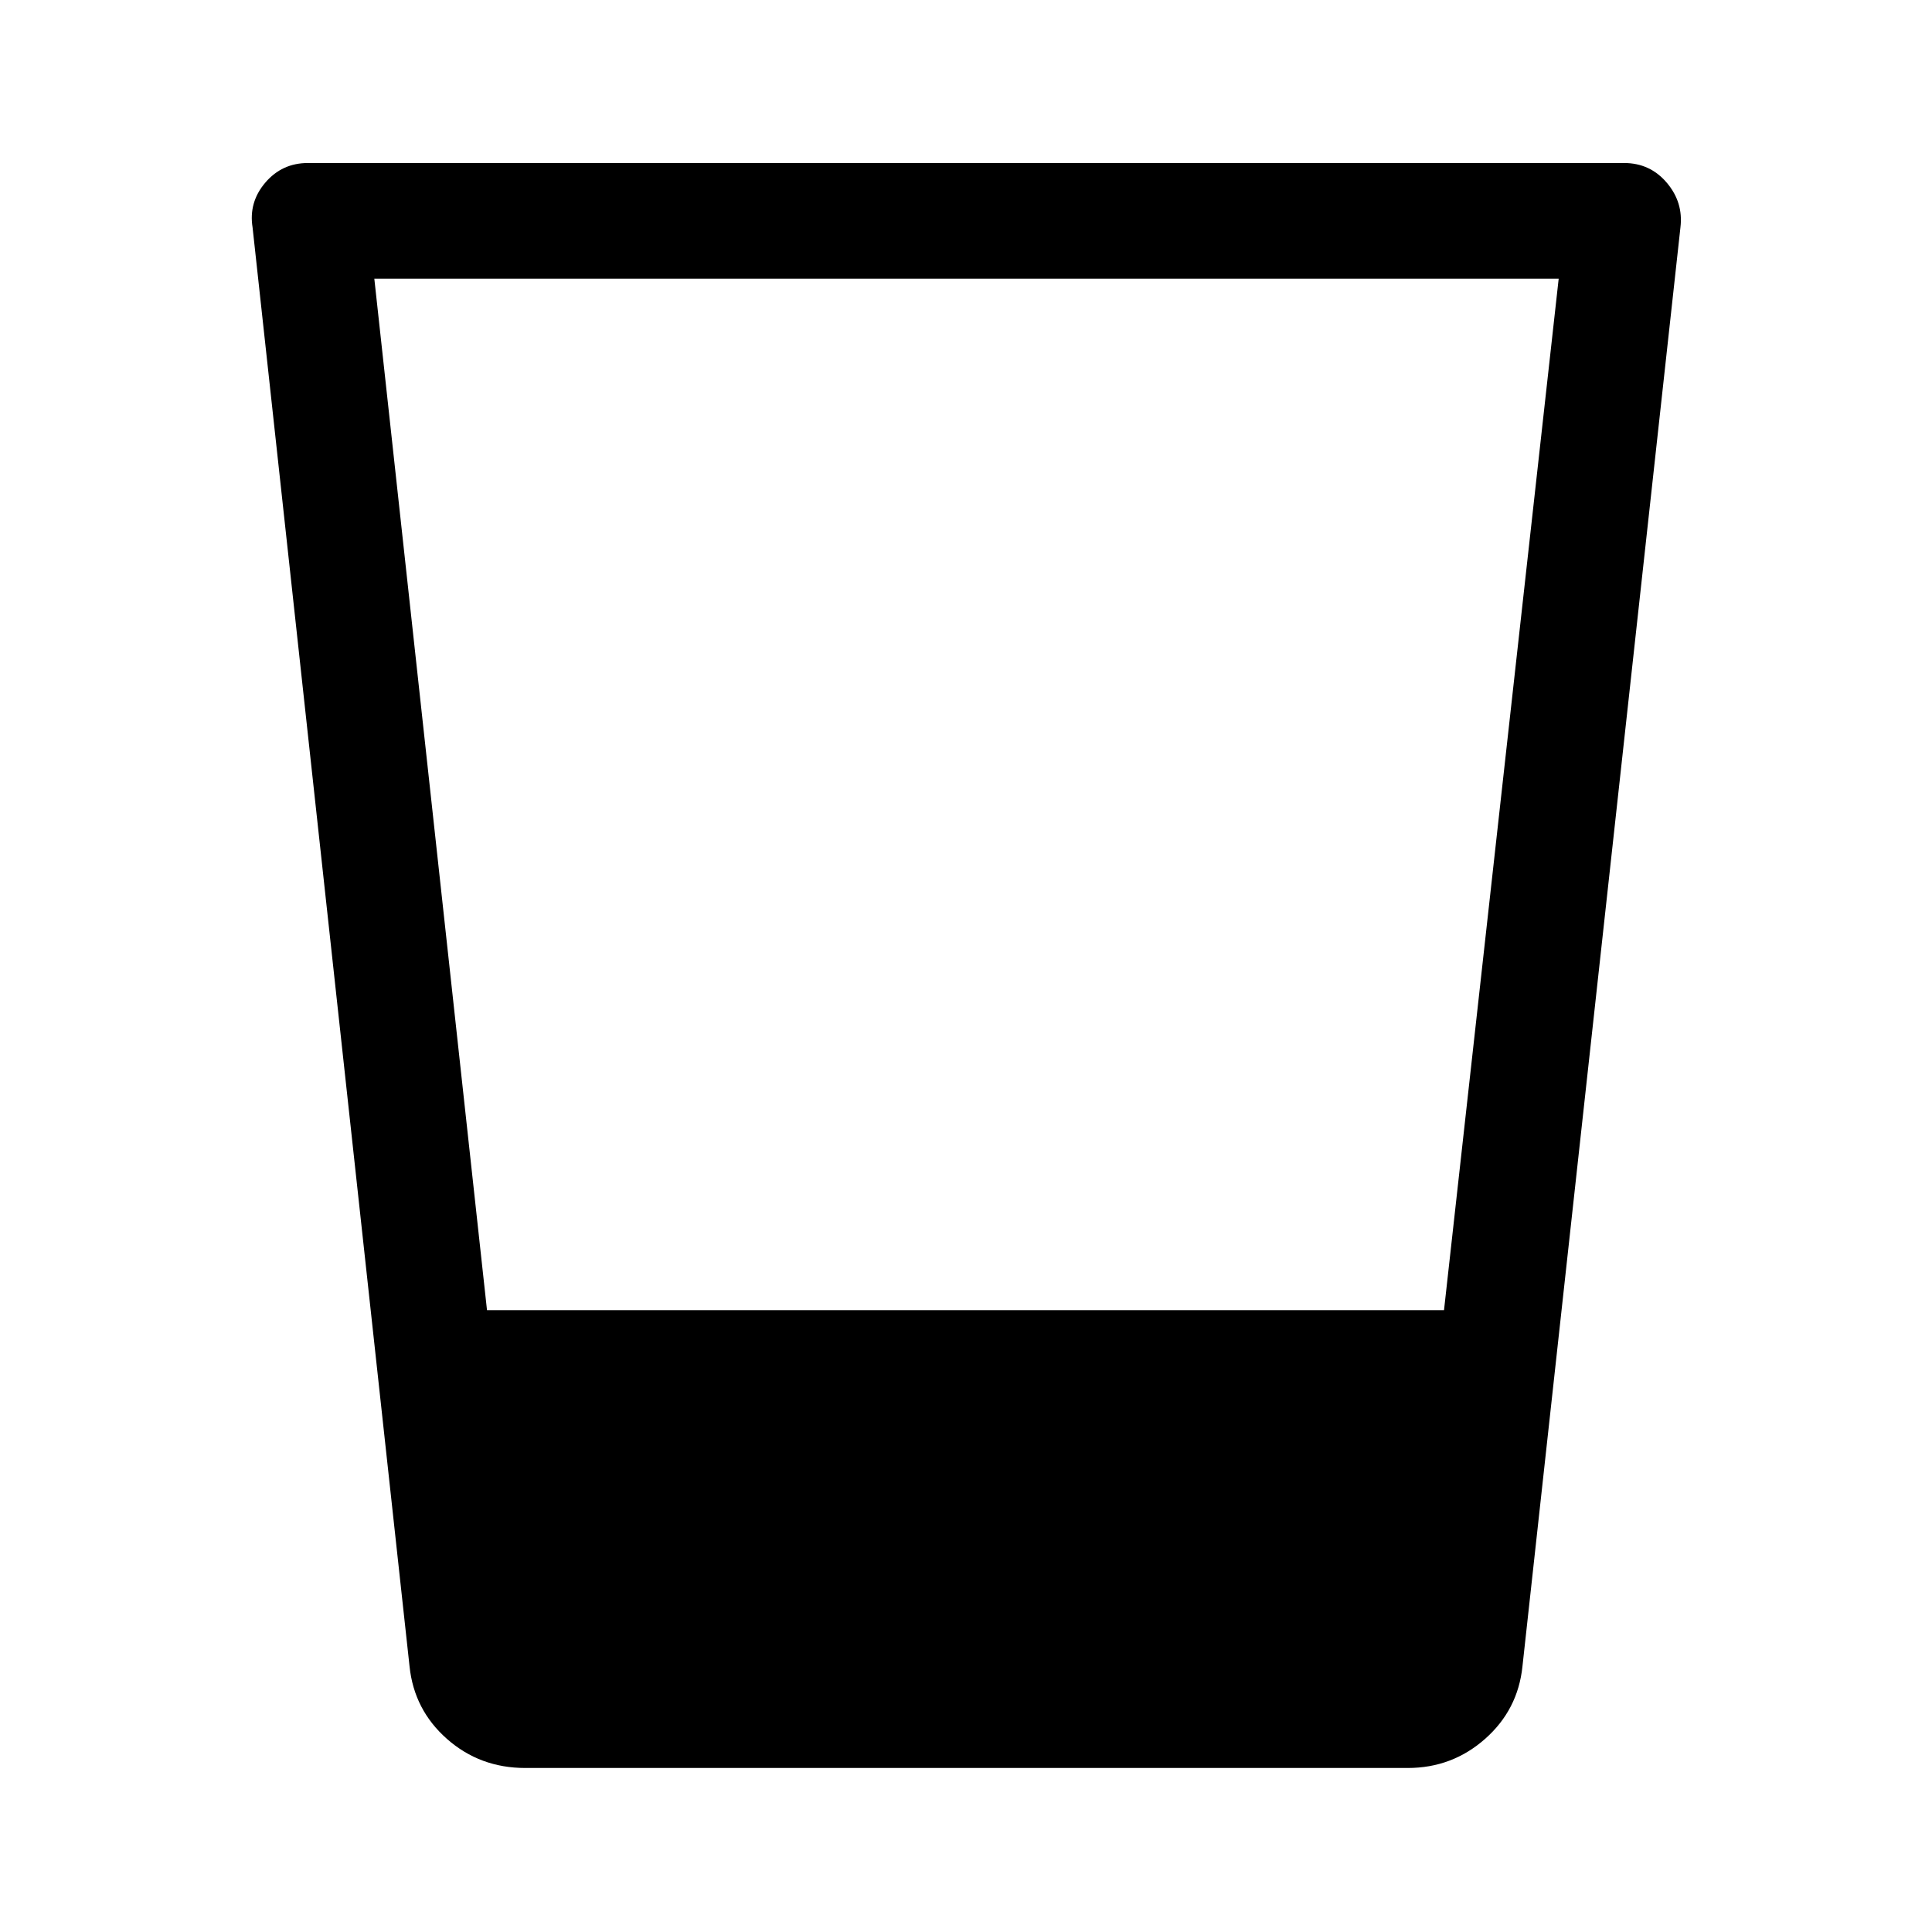 <svg xmlns="http://www.w3.org/2000/svg" height="48" viewBox="0 96 960 960" width="48"><path d="M261 974.5q-22.536 0-38.893-14.43Q205.75 945.641 203.5 924l-78-715q-2-12.477 6.312-22.239Q140.125 177 153 177h654q12.875 0 21.188 9.761Q836.5 196.523 835 209l-78.5 715q-2.25 21.641-18.607 36.07-16.357 14.43-38.393 14.43H261Zm-75-740L241.988 747h475.537L774.5 234.5H186Z"/></svg>